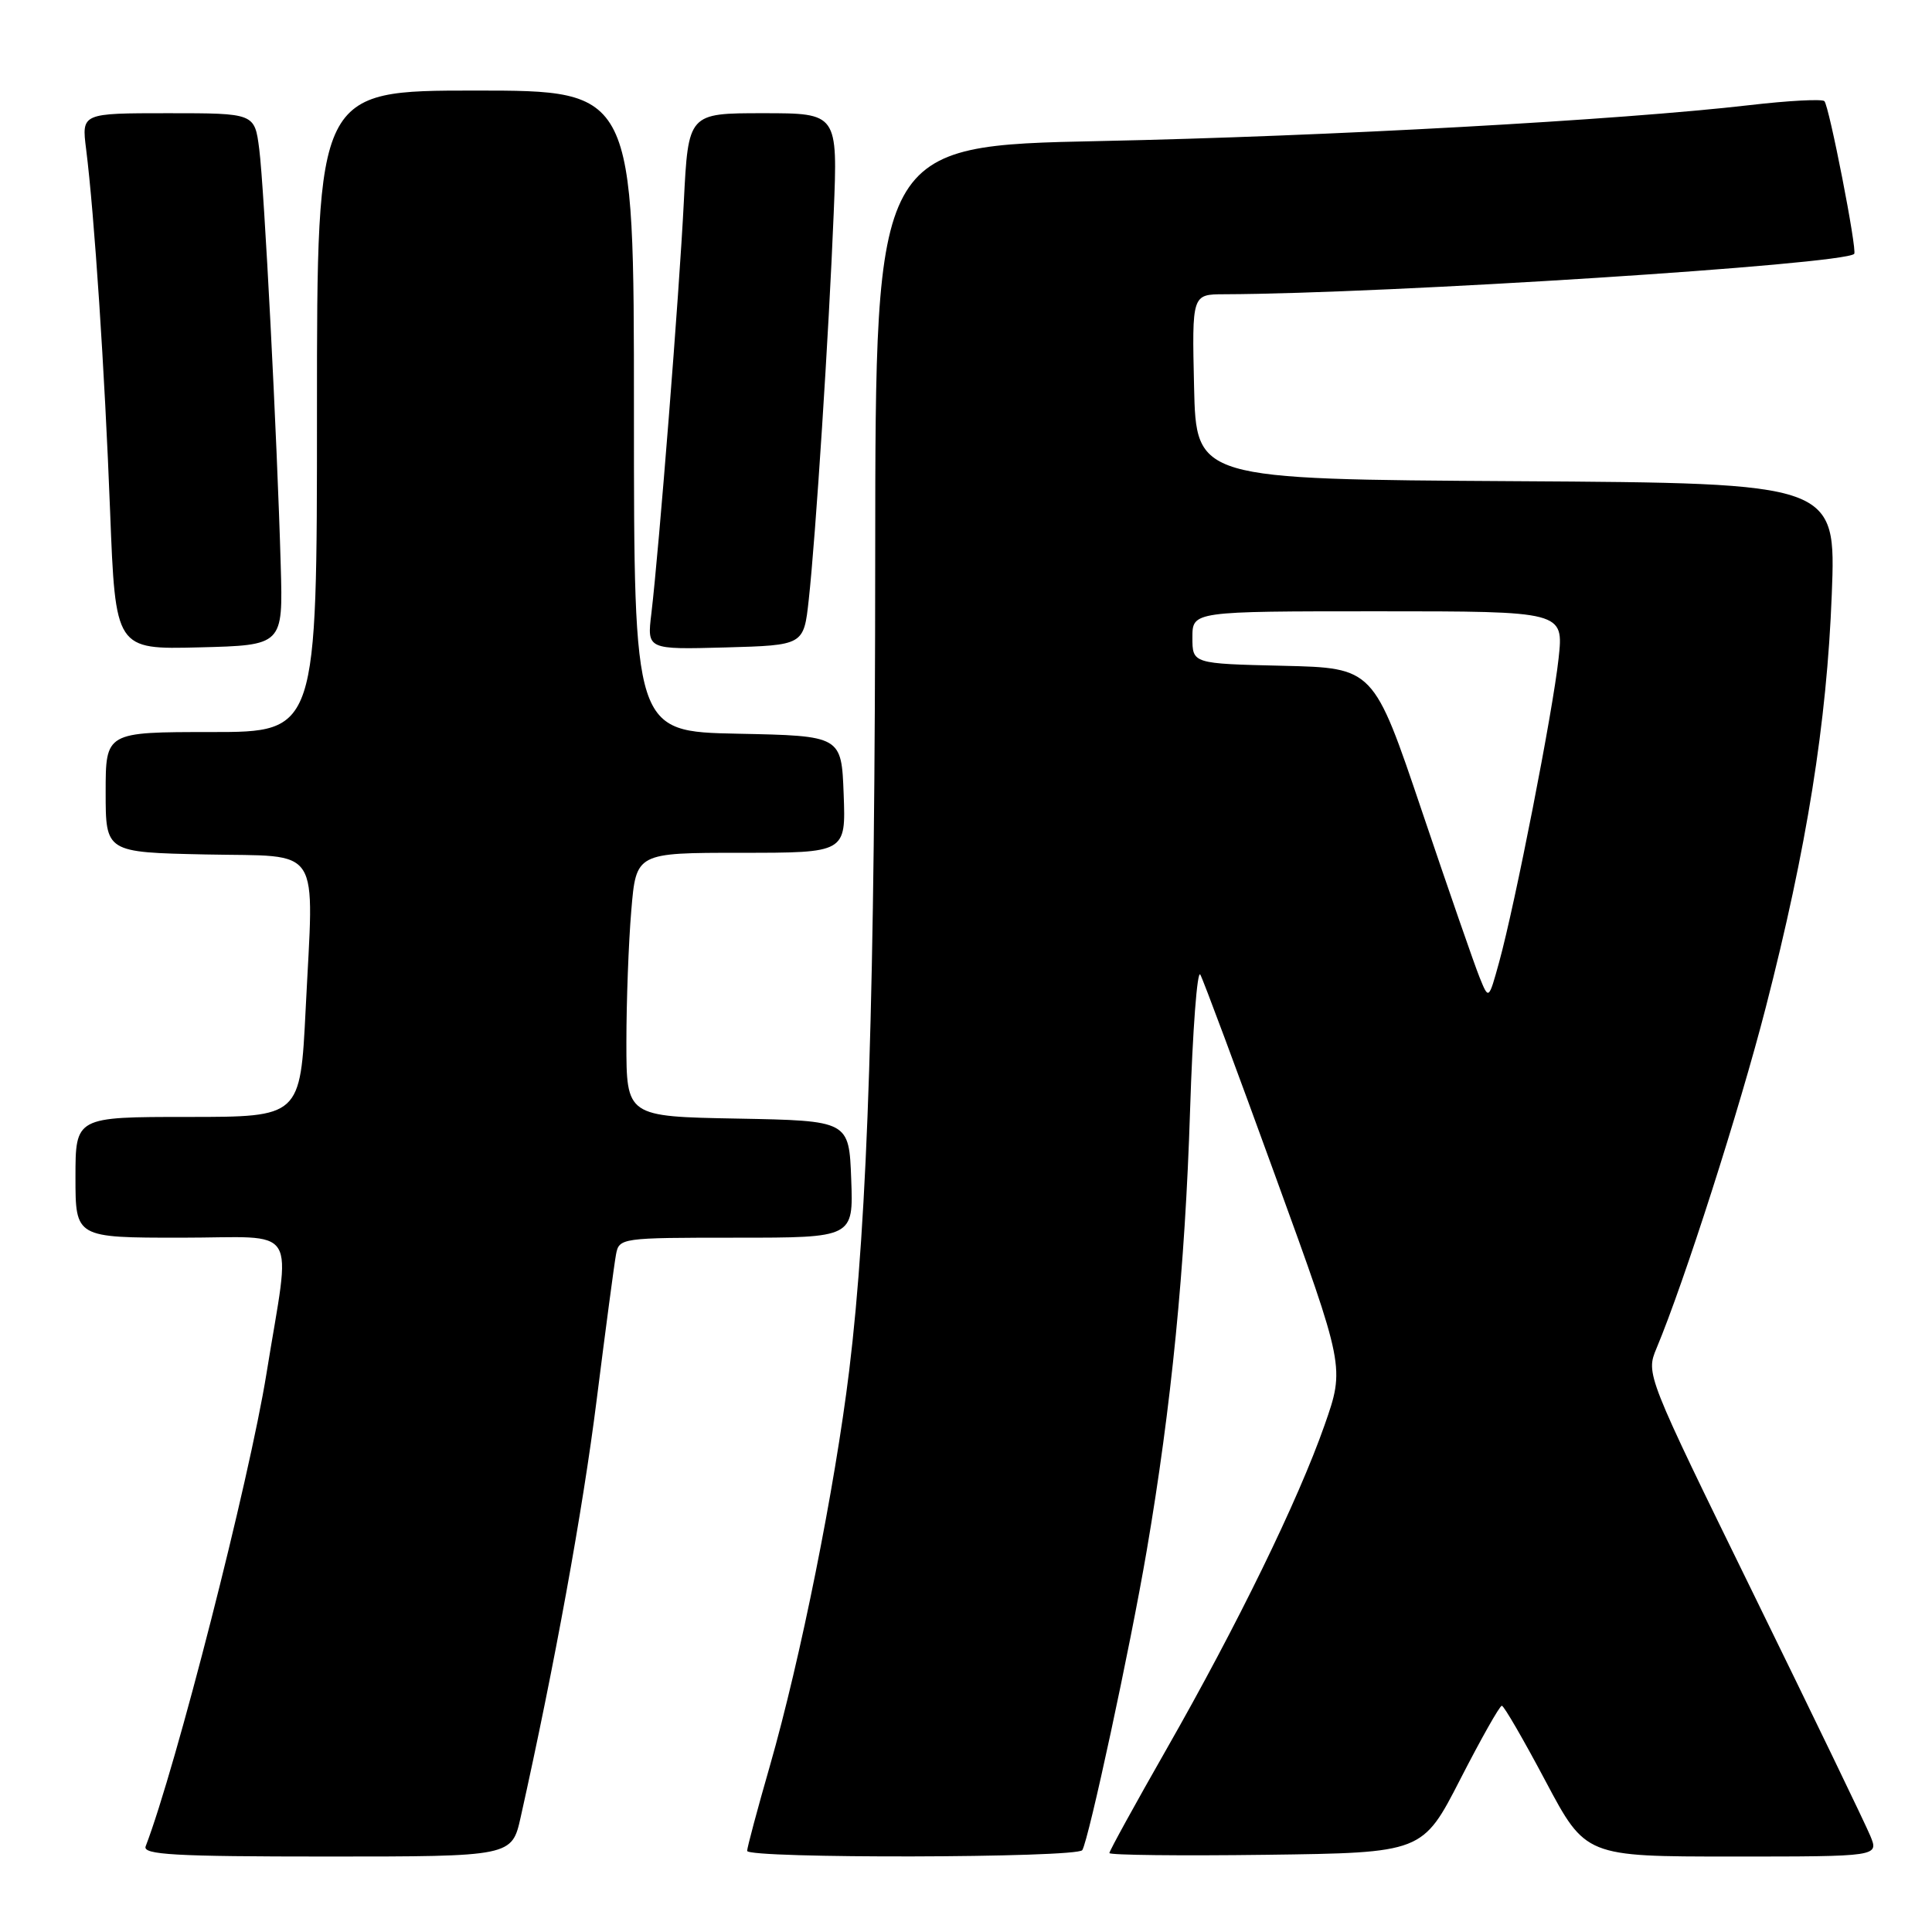 <?xml version="1.0" encoding="UTF-8" standalone="no"?>
<!DOCTYPE svg PUBLIC "-//W3C//DTD SVG 1.1//EN" "http://www.w3.org/Graphics/SVG/1.1/DTD/svg11.dtd" >
<svg xmlns="http://www.w3.org/2000/svg" xmlns:xlink="http://www.w3.org/1999/xlink" version="1.1" viewBox="0 0 256 256">
 <g >
 <path fill="currentColor"
d=" M 69.00 240.75 C 73.49 220.62 77.23 200.06 79.06 185.50 C 80.24 176.15 81.39 167.49 81.62 166.25 C 82.03 164.03 82.25 164.00 97.56 164.00 C 113.08 164.00 113.08 164.00 112.79 156.25 C 112.50 148.50 112.50 148.50 97.75 148.22 C 83.00 147.95 83.00 147.95 83.00 138.12 C 83.00 132.72 83.29 124.86 83.65 120.65 C 84.29 113.00 84.29 113.00 98.19 113.00 C 112.08 113.00 112.08 113.00 111.79 105.25 C 111.50 97.50 111.50 97.50 97.75 97.22 C 84.00 96.94 84.00 96.94 84.00 54.47 C 84.00 12.00 84.00 12.00 63.00 12.00 C 42.00 12.00 42.00 12.00 42.00 54.50 C 42.00 97.00 42.00 97.00 28.00 97.00 C 14.00 97.00 14.00 97.00 14.00 104.97 C 14.00 112.94 14.00 112.94 27.25 113.22 C 42.87 113.55 41.59 111.57 40.50 133.75 C 39.79 148.00 39.79 148.00 24.90 148.00 C 10.00 148.00 10.00 148.00 10.00 156.00 C 10.00 164.00 10.00 164.00 24.01 164.00 C 39.95 164.00 38.56 161.79 35.31 182.00 C 33.03 196.16 23.30 234.24 19.30 244.65 C 18.88 245.76 23.11 246.00 43.31 246.00 C 67.83 246.00 67.83 246.00 69.00 240.75 Z  M 143.41 245.15 C 144.27 243.75 149.75 218.32 151.94 205.50 C 155.21 186.38 157.03 167.96 157.69 147.15 C 158.03 136.51 158.64 128.41 159.05 129.15 C 159.46 129.89 163.93 141.90 168.99 155.84 C 178.20 181.17 178.20 181.17 175.51 188.84 C 172.00 198.84 164.00 215.24 154.57 231.77 C 150.41 239.06 147.00 245.26 147.00 245.54 C 147.00 245.81 156.34 245.92 167.75 245.77 C 188.50 245.50 188.50 245.50 193.50 235.75 C 196.25 230.39 198.72 226.01 199.00 226.02 C 199.28 226.02 201.88 230.52 204.80 236.02 C 210.10 246.00 210.10 246.00 229.53 246.00 C 248.96 246.00 248.96 246.00 247.82 243.25 C 247.20 241.74 240.25 227.35 232.38 211.28 C 218.09 182.10 218.08 182.06 219.50 178.65 C 223.19 169.83 230.48 147.06 233.97 133.50 C 239.42 112.32 242.06 95.81 242.72 78.76 C 243.29 64.02 243.29 64.02 200.89 63.76 C 158.50 63.50 158.50 63.50 158.22 51.25 C 157.94 39.00 157.94 39.00 162.22 38.99 C 183.84 38.92 244.28 35.05 245.69 33.64 C 246.12 33.22 242.37 14.03 241.74 13.40 C 241.43 13.10 236.98 13.33 231.84 13.93 C 214.68 15.92 175.80 18.07 145.75 18.69 C 116.00 19.31 116.00 19.31 115.97 73.40 C 115.95 131.71 115.00 161.32 112.52 181.63 C 110.61 197.21 106.09 219.76 102.01 234.00 C 100.35 239.77 99.00 244.83 99.00 245.25 C 99.00 246.29 142.76 246.20 143.41 245.15 Z  M 37.20 75.00 C 36.72 57.99 35.01 24.89 34.35 19.75 C 33.74 15.00 33.74 15.00 22.28 15.00 C 10.81 15.00 10.81 15.00 11.41 19.75 C 12.50 28.39 13.88 49.23 14.59 67.78 C 15.30 86.06 15.30 86.06 26.40 85.78 C 37.50 85.50 37.50 85.50 37.20 75.00 Z  M 107.16 79.50 C 108.08 71.17 109.83 44.12 110.47 28.25 C 111.01 15.00 111.01 15.00 101.10 15.00 C 91.20 15.00 91.20 15.00 90.61 26.75 C 90.01 38.79 87.33 72.71 86.31 81.29 C 85.73 86.07 85.73 86.07 96.12 85.79 C 106.50 85.50 106.50 85.50 107.16 79.50 Z  M 196.05 129.50 C 195.38 127.85 191.95 117.95 188.42 107.50 C 182.01 88.50 182.01 88.50 170.00 88.22 C 158.00 87.94 158.00 87.94 158.00 84.47 C 158.00 81.00 158.00 81.00 182.60 81.00 C 207.20 81.00 207.20 81.00 206.52 87.25 C 205.77 94.22 200.77 119.77 198.64 127.50 C 197.26 132.50 197.26 132.50 196.05 129.50 Z "/>
</g>
</svg>